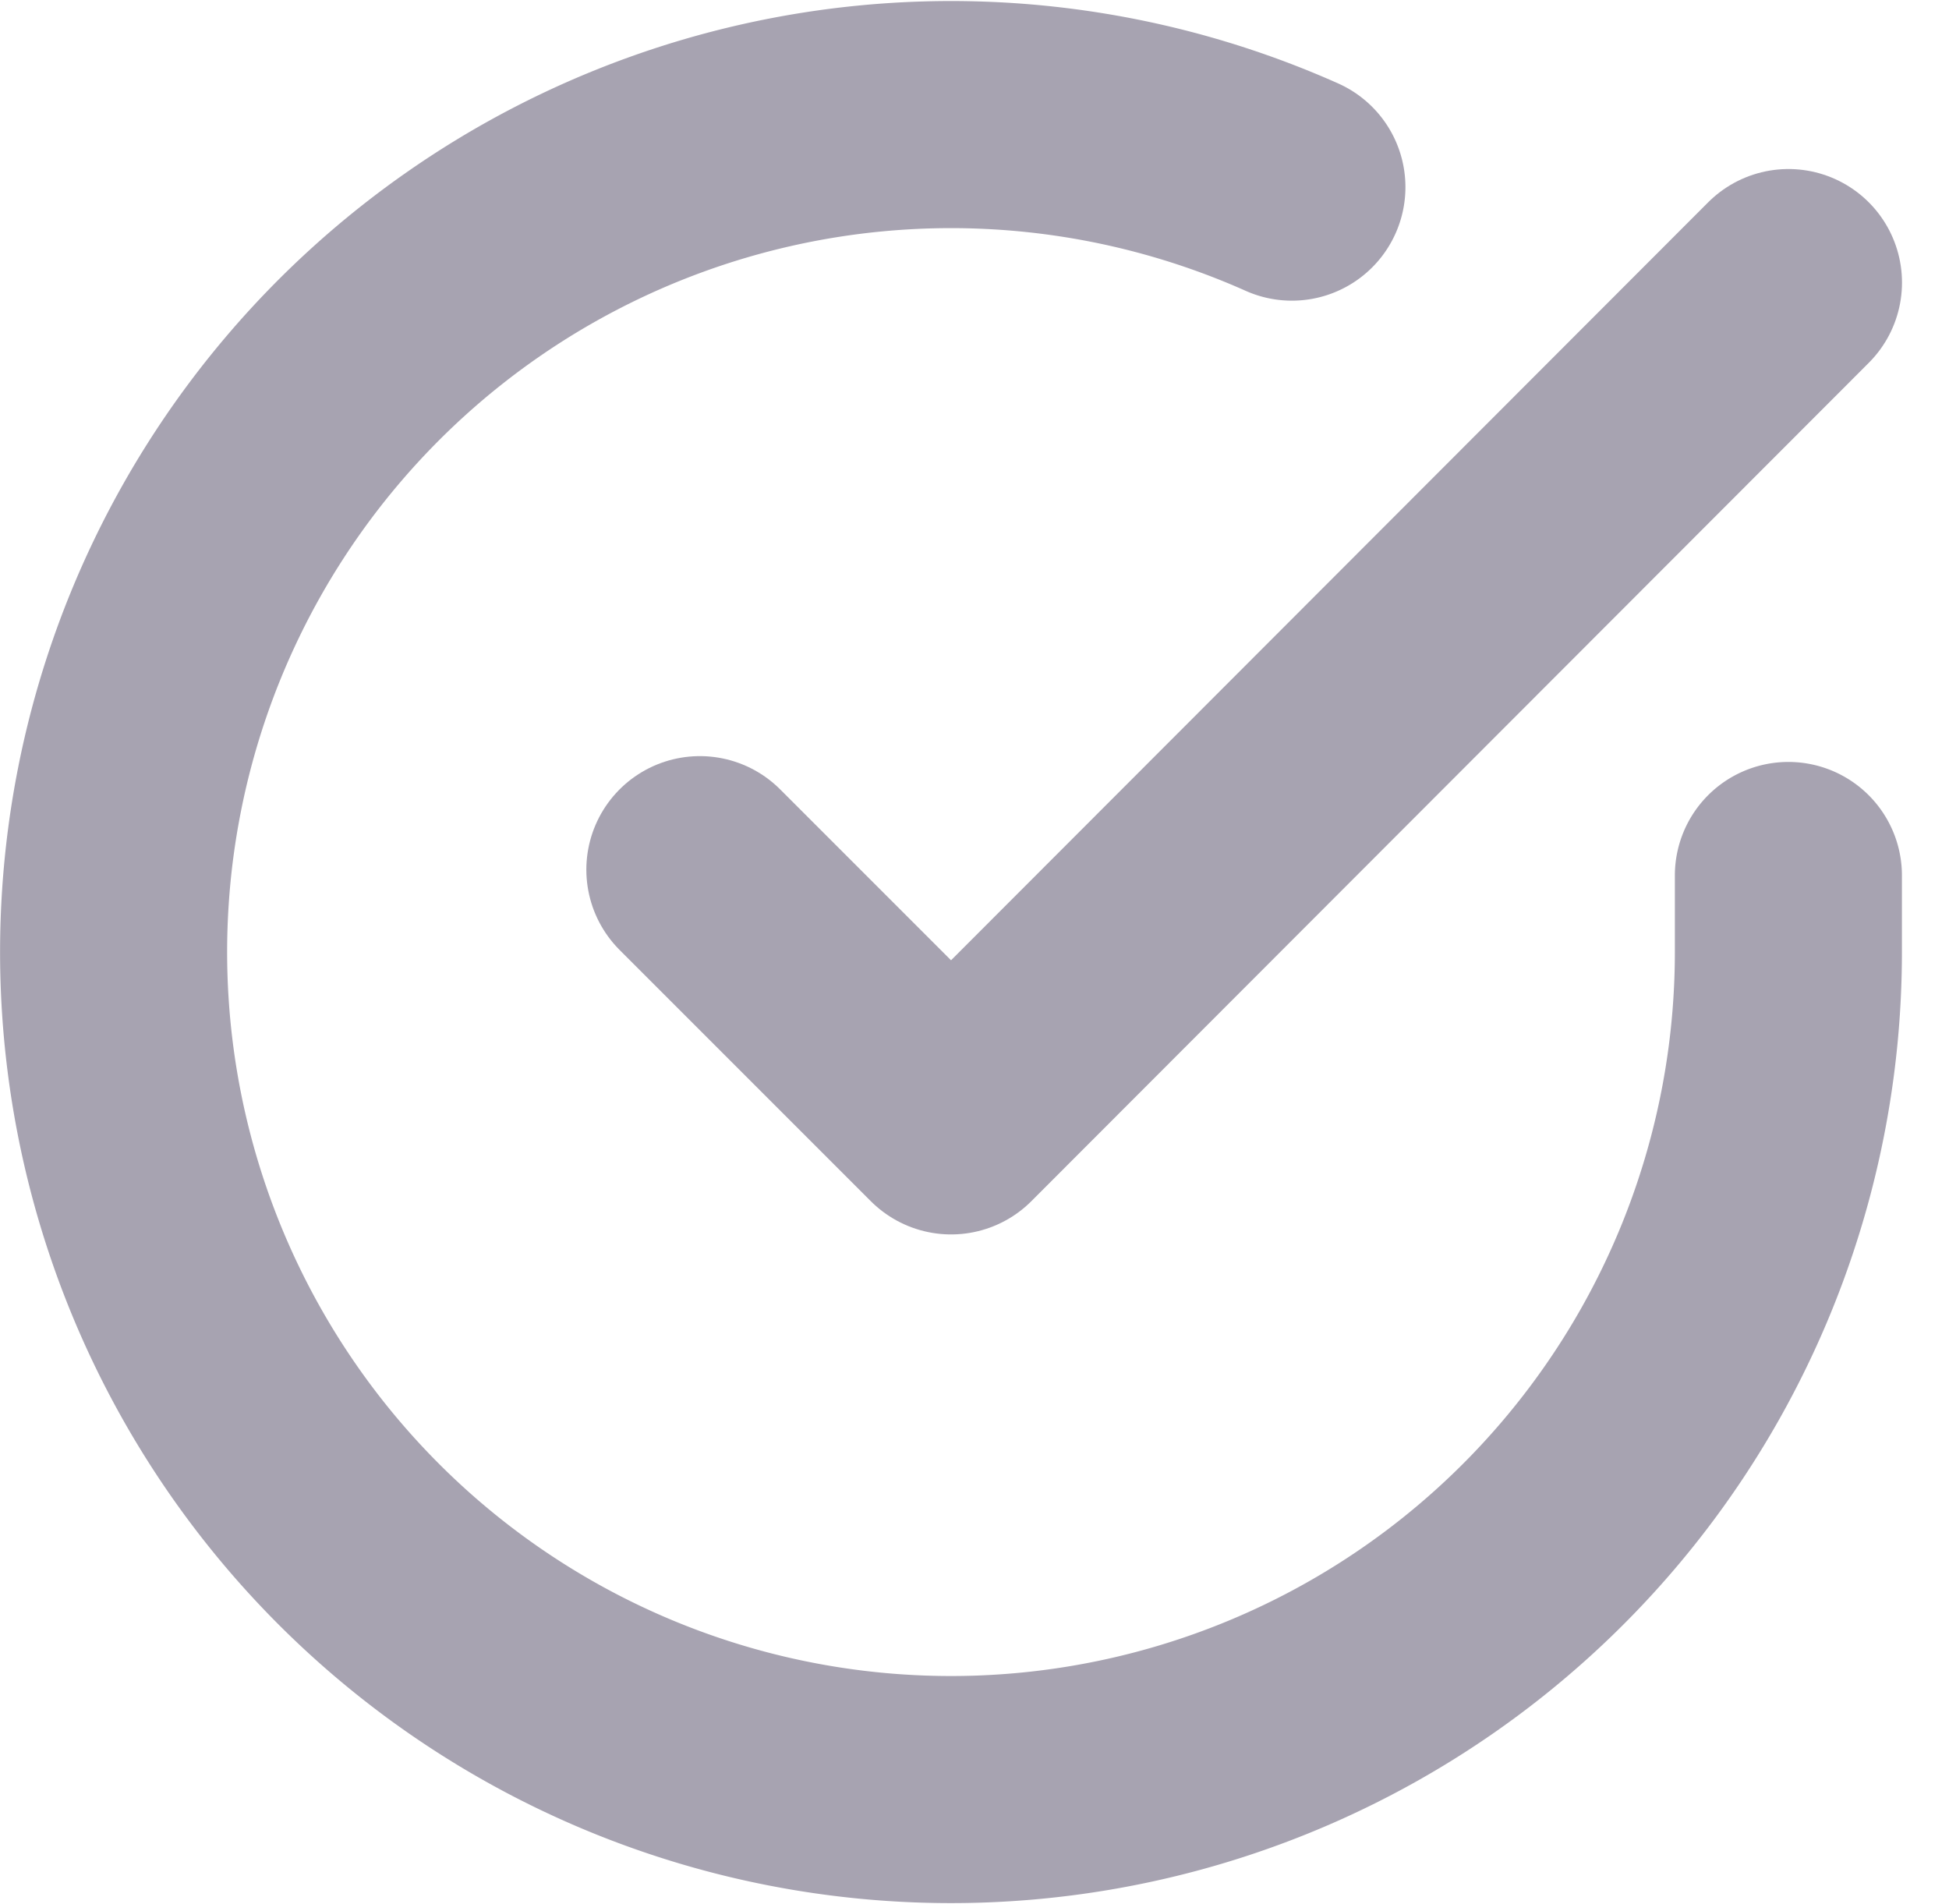 <svg xmlns="http://www.w3.org/2000/svg" width="25.751" height="25.158" viewBox="0 0 25.751 25.158"><g transform="translate(-1.498 -1.477)"><path d="M25.127,13.043v1.018A11.064,11.064,0,1,1,18.567,3.949" transform="translate(0 0)" fill="none" stroke="#a7a3b1" stroke-linecap="round" stroke-linejoin="round" stroke-width="3"/><path d="M27.883,6,16.819,17.075,13.5,13.756" transform="translate(-2.755 -0.79)" fill="none" stroke="#a7a3b1" stroke-linecap="round" stroke-linejoin="round" stroke-width="3"/></g></svg>